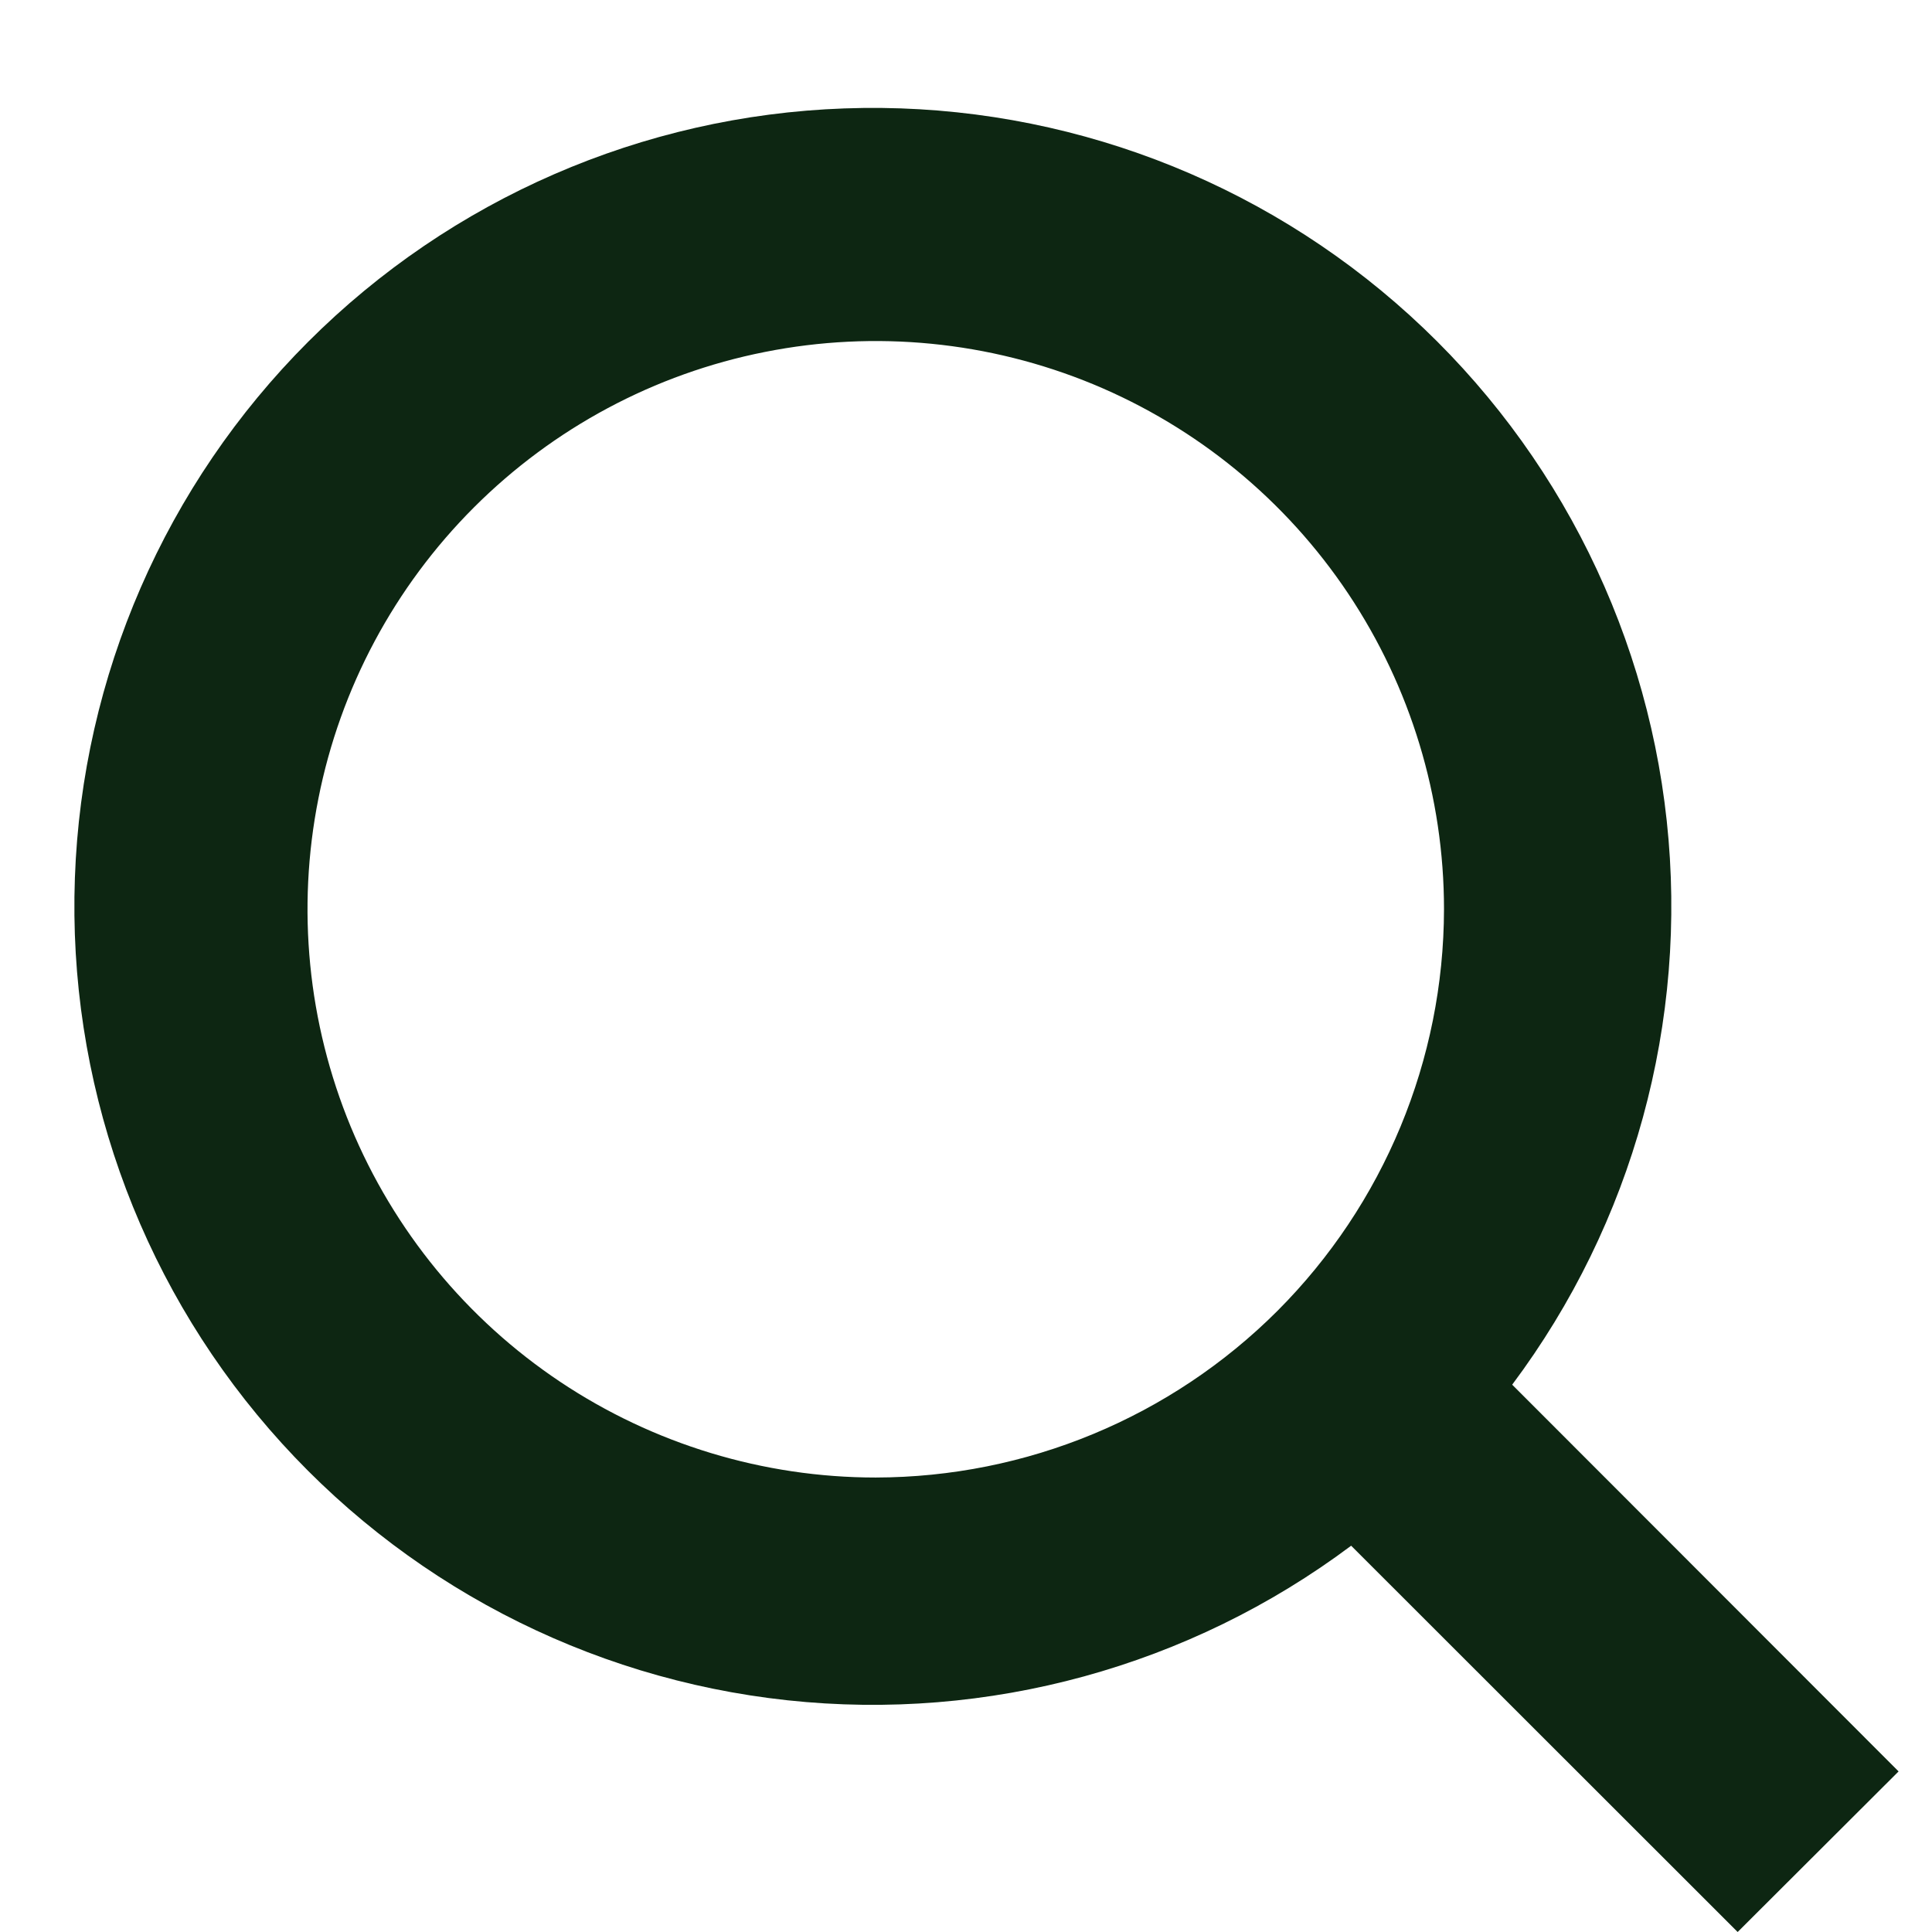 <svg width="17" height="17" viewBox="0 0 17 17" fill="none" xmlns="http://www.w3.org/2000/svg">
<path d="M13.306 12.184C14.37 10.762 14.856 8.989 14.666 7.223C14.476 5.457 13.623 3.828 12.281 2.665C10.938 1.501 9.204 0.89 7.429 0.954C5.654 1.017 3.968 1.751 2.712 3.007C1.456 4.263 0.722 5.949 0.659 7.724C0.595 9.499 1.206 11.233 2.37 12.576C3.533 13.918 5.162 14.771 6.928 14.961C8.694 15.151 10.467 14.665 11.889 13.601L15.29 17L16.706 15.587L13.306 12.184ZM7.705 13.001C6.717 13.001 5.75 12.707 4.928 12.158C4.105 11.608 3.465 10.828 3.086 9.914C2.708 9 2.609 7.995 2.802 7.025C2.994 6.055 3.471 5.164 4.17 4.465C4.869 3.766 5.76 3.289 6.73 3.097C7.7 2.904 8.705 3.003 9.619 3.381C10.533 3.76 11.313 4.4 11.863 5.223C12.412 6.045 12.706 7.012 12.706 8C12.704 9.326 12.177 10.597 11.24 11.535C10.302 12.472 9.031 12.999 7.705 13.001Z" fill="#0D2612"/>
</svg>
